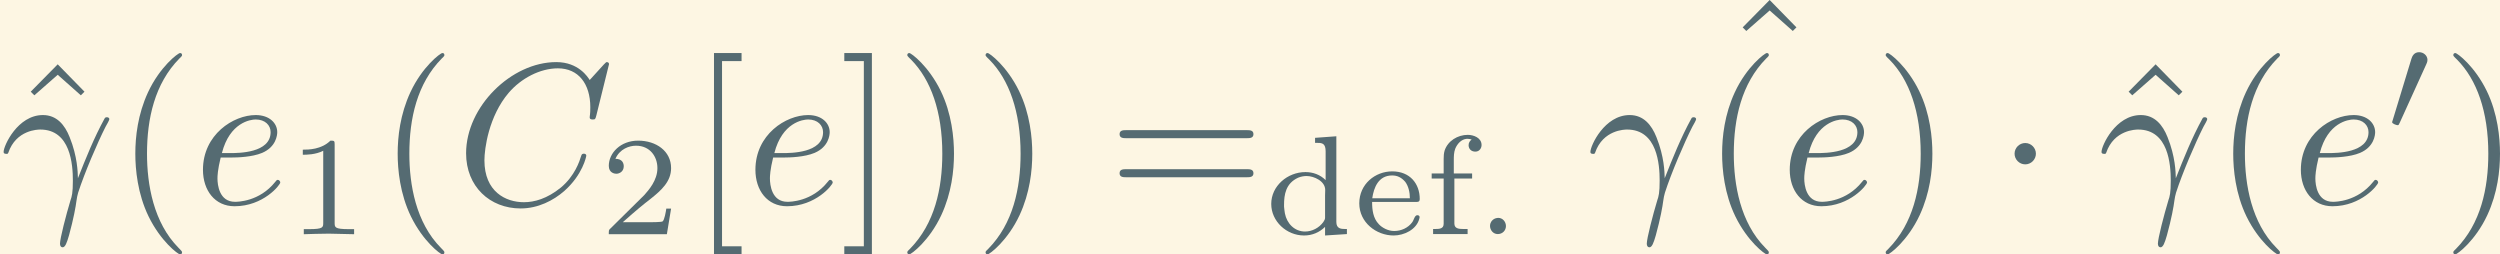<?xml version='1.0' encoding='UTF-8'?>
<!-- This file was generated by dvisvgm 2.13.3 -->
<svg version='1.1' xmlns='http://www.w3.org/2000/svg' xmlns:xlink='http://www.w3.org/1999/xlink' width='483.746pt' height='49.216pt' viewBox='-56.836 28.88 483.746 49.216'>
<rect x="-56.836" y="28.88" width="483.746" height="49.216" fill="#333333" stroke="none"/>
<defs>
<path id='g0-46' d='M1.074-.802C.879-.774 .732-.607 .732-.411S.879-.007 1.116-.007C1.346-.007 1.52-.181 1.52-.404C1.52-.6 1.374-.809 1.137-.809C1.116-.809 1.095-.802 1.074-.802Z'/>
<path id='g0-100' d='M2.483-4.77V-4.519H2.622C2.838-4.519 3.006-4.484 3.006-4.101V-2.678C2.741-2.943 2.385-3.075 2.008-3.075C1.116-3.075 .314-2.385 .314-1.499C.314-.642 1.067 .063 1.939 .063C2.343 .063 2.699-.091 2.978-.363V.063L4.059-.007V-.258H3.968C3.759-.258 3.536-.279 3.536-.607V-4.847L2.483-4.77ZM.948-1.36V-1.451C.948-1.96 1.032-2.518 1.646-2.797C1.778-2.852 1.925-2.88 2.064-2.88C2.427-2.88 2.985-2.629 2.985-2.19C2.985-2.099 2.978-2.015 2.978-1.925V-.816C2.978-.732 2.936-.676 2.894-.607C2.685-.314 2.336-.133 1.988-.133C1.471-.133 1.088-.523 .99-1.032C.969-1.144 .962-1.248 .948-1.36Z'/>
<path id='g0-101' d='M.907-1.597H3.11C3.229-1.597 3.264-1.639 3.264-1.743C3.264-2.497 2.783-3.11 1.904-3.11C1.06-3.11 .272-2.483 .272-1.527C.272-.579 1.116 .063 1.974 .063C2.483 .063 3.103-.223 3.243-.767C3.25-.788 3.257-.816 3.257-.837V-.858C3.25-.914 3.201-.941 3.145-.941C3.006-.941 2.978-.697 2.887-.586C2.685-.314 2.35-.16 2.008-.16H1.988C1.709-.16 1.402-.314 1.234-.502C.955-.795 .907-1.206 .907-1.597ZM.914-1.778C.99-2.308 1.22-2.908 1.897-2.908C2.148-2.908 2.35-2.817 2.545-2.594C2.713-2.371 2.776-2.057 2.776-1.778H.914Z'/>
<path id='g0-102' d='M.907-3.006H.314V-2.755H.907V-.516C.907-.272 .704-.258 .481-.258H.384V-.007H2.092V-.258H1.876C1.639-.258 1.437-.286 1.437-.53V-2.755H2.315V-3.006H1.409V-3.647C1.409-3.843 1.409-4.038 1.478-4.226C1.576-4.47 1.778-4.7 2.05-4.721H2.085C2.155-4.721 2.225-4.707 2.294-4.686C2.211-4.624 2.141-4.54 2.141-4.407C2.141-4.226 2.267-4.087 2.476-4.087C2.678-4.087 2.783-4.261 2.783-4.414C2.783-4.77 2.392-4.917 2.099-4.917C1.604-4.917 1.116-4.624 .955-4.142C.914-4.003 .907-3.864 .907-3.724V-3.006Z'/>
<path id='g5-49' d='M2.336-4.435C2.336-4.624 2.322-4.631 2.127-4.631C1.681-4.191 1.046-4.184 .76-4.184V-3.933C.928-3.933 1.388-3.933 1.771-4.129V-.572C1.771-.342 1.771-.251 1.074-.251H.809V0C.934-.007 1.792-.028 2.05-.028C2.267-.028 3.145-.007 3.299 0V-.251H3.034C2.336-.251 2.336-.342 2.336-.572V-4.435Z'/>
<path id='g5-50' d='M3.522-1.269H3.285C3.264-1.116 3.194-.704 3.103-.635C3.048-.593 2.511-.593 2.413-.593H1.13C1.862-1.241 2.106-1.437 2.525-1.764C3.041-2.176 3.522-2.608 3.522-3.271C3.522-4.115 2.783-4.631 1.89-4.631C1.025-4.631 .439-4.024 .439-3.382C.439-3.027 .739-2.992 .809-2.992C.976-2.992 1.179-3.11 1.179-3.361C1.179-3.487 1.13-3.731 .767-3.731C.983-4.226 1.458-4.38 1.785-4.38C2.483-4.38 2.845-3.836 2.845-3.271C2.845-2.664 2.413-2.183 2.19-1.932L.509-.272C.439-.209 .439-.195 .439 0H3.313L3.522-1.269Z'/>
<path id='g2-48' d='M2.022-3.292C2.078-3.41 2.085-3.466 2.085-3.515C2.085-3.731 1.89-3.898 1.674-3.898C1.409-3.898 1.325-3.682 1.29-3.571L.37-.551C.363-.537 .335-.446 .335-.439C.335-.356 .551-.286 .607-.286C.656-.286 .663-.3 .711-.404L2.022-3.292Z'/>
<path id='g1-1' d='M1.913-2.491C1.913-2.78 1.674-3.019 1.385-3.019S.857-2.78 .857-2.491S1.096-1.963 1.385-1.963S1.913-2.202 1.913-2.491Z'/>
<path id='g3-13' d='M.408-2.531C.797-3.676 1.883-3.686 1.993-3.686C3.497-3.686 3.606-1.943 3.606-1.156C3.606-.548 3.557-.379 3.487-.179C3.268 .548 2.969 1.704 2.969 1.963C2.969 2.072 3.019 2.142 3.098 2.142C3.228 2.142 3.308 1.923 3.417 1.544C3.646 .707 3.746 .139 3.786-.169C3.806-.299 3.826-.428 3.866-.558C4.184-1.544 4.822-3.029 5.22-3.816C5.29-3.935 5.41-4.154 5.41-4.194C5.41-4.294 5.31-4.294 5.29-4.294C5.26-4.294 5.2-4.294 5.171-4.224C4.653-3.278 4.254-2.281 3.856-1.275C3.846-1.584 3.836-2.341 3.447-3.308C3.208-3.915 2.809-4.403 2.122-4.403C.877-4.403 .179-2.889 .179-2.58C.179-2.481 .269-2.481 .369-2.481L.408-2.531Z'/>
<path id='g3-67' d='M7.572-6.924C7.572-6.954 7.552-7.024 7.462-7.024C7.432-7.024 7.422-7.014 7.313-6.904L6.615-6.137C6.526-6.276 6.067-7.024 4.961-7.024C2.74-7.024 .498-4.822 .498-2.511C.498-.867 1.674 .219 3.198 .219C4.065 .219 4.822-.179 5.35-.638C6.276-1.455 6.446-2.361 6.446-2.391C6.446-2.491 6.346-2.491 6.326-2.491C6.267-2.491 6.217-2.471 6.197-2.391C6.107-2.102 5.878-1.395 5.191-.817C4.503-.259 3.875-.09 3.357-.09C2.461-.09 1.405-.608 1.405-2.162C1.405-2.73 1.614-4.344 2.61-5.509C3.218-6.217 4.154-6.715 5.041-6.715C6.057-6.715 6.645-5.948 6.645-4.792C6.645-4.394 6.615-4.384 6.615-4.284S6.725-4.184 6.765-4.184C6.894-4.184 6.894-4.204 6.944-4.384L7.572-6.924Z'/>
<path id='g3-101' d='M1.863-2.301C2.152-2.301 2.889-2.321 3.387-2.531C4.085-2.829 4.134-3.417 4.134-3.557C4.134-3.995 3.756-4.403 3.068-4.403C1.963-4.403 .458-3.437 .458-1.694C.458-.677 1.046 .11 2.022 .11C3.447 .11 4.284-.946 4.284-1.066C4.284-1.126 4.224-1.196 4.164-1.196C4.115-1.196 4.095-1.176 4.035-1.096C3.248-.11 2.162-.11 2.042-.11C1.265-.11 1.176-.946 1.176-1.265C1.176-1.385 1.186-1.694 1.335-2.301H1.863ZM1.395-2.521C1.783-4.035 2.809-4.184 3.068-4.184C3.537-4.184 3.806-3.895 3.806-3.557C3.806-2.521 2.212-2.521 1.803-2.521H1.395Z'/>
<path id='g4-40' d='M3.298 2.391C3.298 2.361 3.298 2.341 3.128 2.172C1.883 .917 1.564-.966 1.564-2.491C1.564-4.224 1.943-5.958 3.168-7.203C3.298-7.323 3.298-7.342 3.298-7.372C3.298-7.442 3.258-7.472 3.198-7.472C3.098-7.472 2.202-6.795 1.614-5.529C1.106-4.433 .986-3.328 .986-2.491C.986-1.714 1.096-.508 1.644 .618C2.242 1.843 3.098 2.491 3.198 2.491C3.258 2.491 3.298 2.461 3.298 2.391Z'/>
<path id='g4-41' d='M2.879-2.491C2.879-3.268 2.77-4.473 2.222-5.599C1.624-6.824 .767-7.472 .667-7.472C.608-7.472 .568-7.432 .568-7.372C.568-7.342 .568-7.323 .757-7.143C1.733-6.157 2.301-4.573 2.301-2.491C2.301-.787 1.933 .966 .697 2.222C.568 2.341 .568 2.361 .568 2.391C.568 2.451 .608 2.491 .667 2.491C.767 2.491 1.664 1.813 2.252 .548C2.76-.548 2.879-1.654 2.879-2.491Z'/>
<path id='g4-61' d='M6.844-3.258C6.994-3.258 7.183-3.258 7.183-3.457S6.994-3.656 6.854-3.656H.887C.747-3.656 .558-3.656 .558-3.457S.747-3.258 .897-3.258H6.844ZM6.854-1.325C6.994-1.325 7.183-1.325 7.183-1.524S6.994-1.724 6.844-1.724H.897C.747-1.724 .558-1.724 .558-1.524S.747-1.325 .887-1.325H6.854Z'/>
<path id='g4-91' d='M2.54 2.491V2.092H1.574V-7.073H2.54V-7.472H1.176V2.491H2.54Z'/>
<path id='g4-93' d='M1.584-7.472H.219V-7.073H1.186V2.092H.219V2.491H1.584V-7.472Z'/>
<path id='g4-94' d='M2.491-6.914L1.156-5.559L1.335-5.38L2.491-6.396L3.636-5.38L3.816-5.559L2.491-6.914Z'/>
</defs>
<g id='page1' transform='matrix(3.91 0 0 3.91 0 0)'>
<rect x='-14.536' y='7.386' width='123.72' height='12.587' fill='#fdf6e3'/>
<g fill='#556b72'>
<use x='-14.171' y='17.483' xlink:href='#g4-94'/>
<use x='-14.536' y='17.483' xlink:href='#g3-13'/>
<use x='-8.825' y='17.483' xlink:href='#g4-40'/>
<use x='-4.95' y='17.483' xlink:href='#g3-101'/>
<use x='-.311' y='18.977' xlink:href='#g5-49'/>
<use x='4.158' y='17.483' xlink:href='#g4-40'/>
<use x='8.032' y='17.483' xlink:href='#g3-67'/>
<use x='15.153' y='18.977' xlink:href='#g5-50'/>
<use x='19.622' y='17.483' xlink:href='#g4-91'/>
<use x='22.39' y='17.483' xlink:href='#g3-101'/>
<use x='27.028' y='17.483' xlink:href='#g4-93'/>
<use x='29.796' y='17.483' xlink:href='#g4-41'/>
<use x='33.67' y='17.483' xlink:href='#g4-41'/>
<use x='40.312' y='17.483' xlink:href='#g4-61'/>
<use x='48.061' y='18.977' xlink:href='#g0-100'/>
<use x='52.46' y='18.977' xlink:href='#g0-101'/>
<use x='56.001' y='18.977' xlink:href='#g0-102'/>
<use x='58.47' y='18.977' xlink:href='#g0-46'/>
<use x='70.55' y='14.3' xlink:href='#g4-94'/>
<use x='63.991' y='17.483' xlink:href='#g3-13'/>
<use x='69.702' y='17.483' xlink:href='#g4-40'/>
<use x='73.577' y='17.483' xlink:href='#g3-101'/>
<use x='78.215' y='17.483' xlink:href='#g4-41'/>
<use x='84.304' y='17.483' xlink:href='#g1-1'/>
<use x='89.65' y='17.483' xlink:href='#g4-94'/>
<use x='89.285' y='17.483' xlink:href='#g3-13'/>
<use x='94.996' y='17.483' xlink:href='#g4-40'/>
<use x='98.871' y='17.483' xlink:href='#g3-101'/>
<use x='103.51' y='13.867' xlink:href='#g2-48'/>
<use x='106.305' y='17.483' xlink:href='#g4-41'/>
</g>
</g>
</svg>